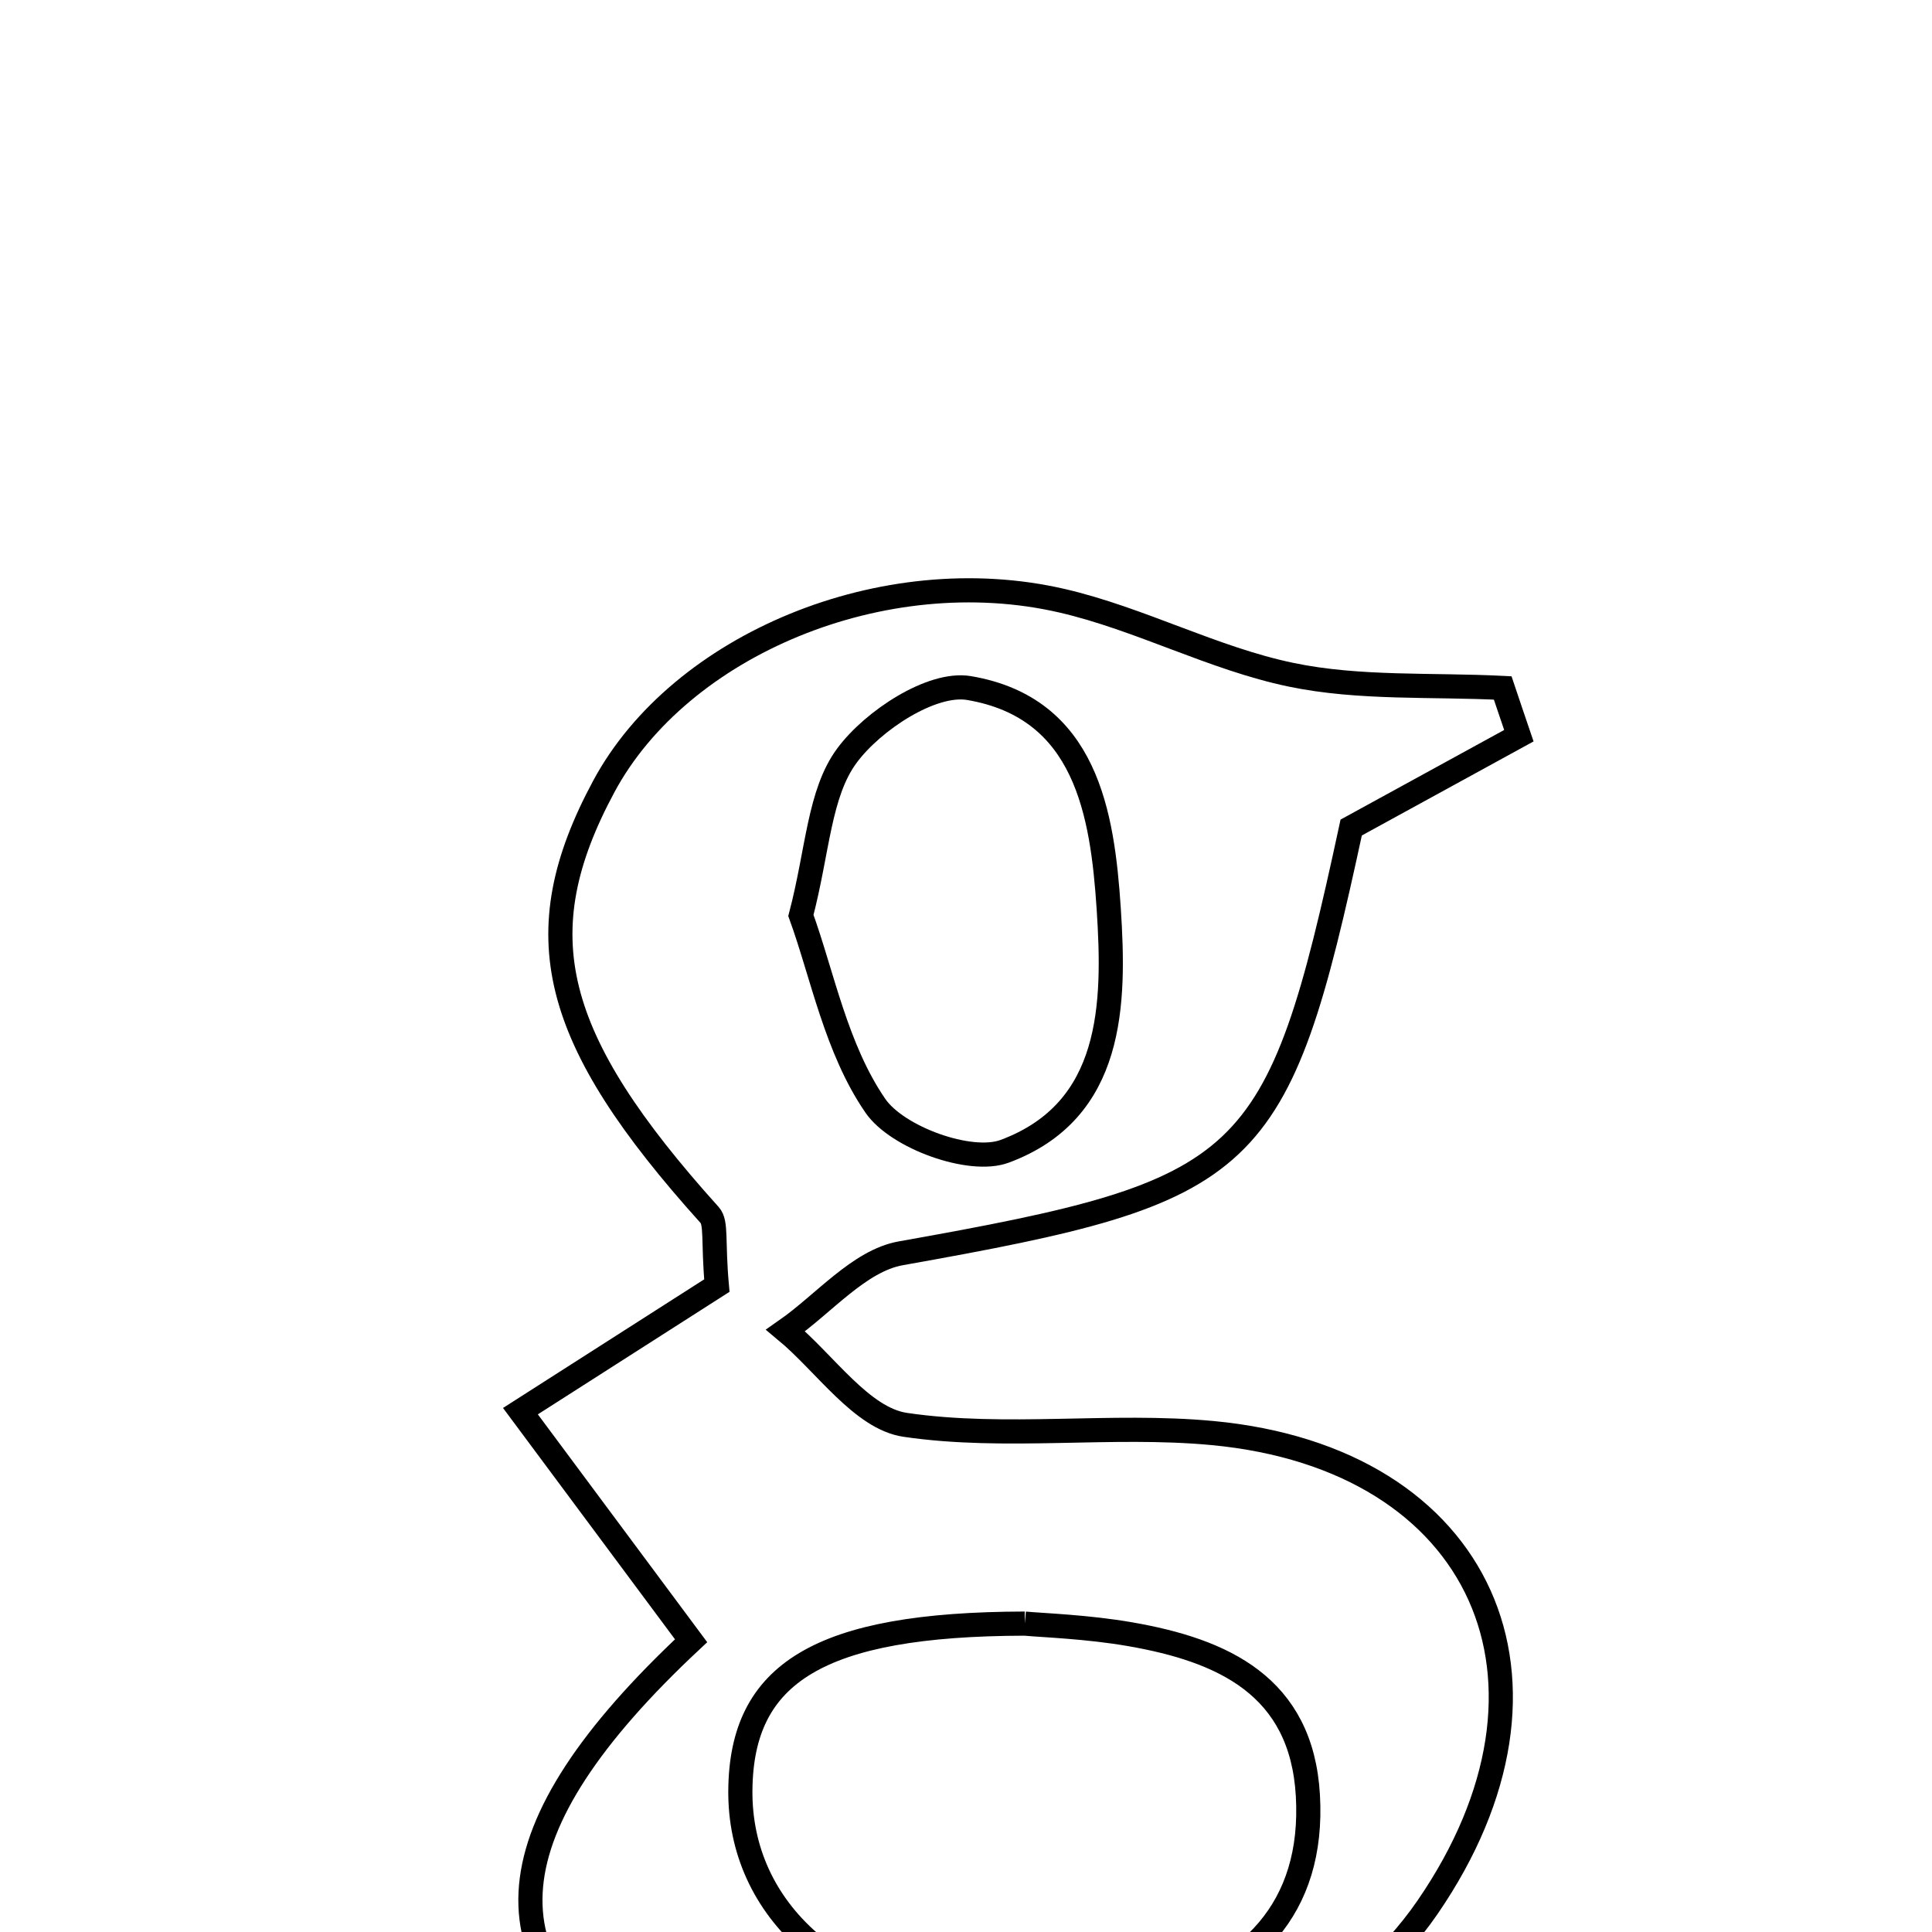 <svg xmlns="http://www.w3.org/2000/svg" viewBox="0.0 0.0 24.0 24.0" height="200px" width="200px"><path fill="none" stroke="black" stroke-width=".3" stroke-opacity="1.0"  filling="0" d="M13.194 7.463 C14.162 7.687 15.068 8.18 16.038 8.382 C16.888 8.559 17.789 8.501 18.667 8.546 C18.733 8.744 18.801 8.941 18.868 9.139 C18.177 9.517 17.486 9.897 16.785 10.28 C15.868 14.532 15.562 14.792 11.19 15.569 C10.673 15.661 10.234 16.197 9.759 16.528 C10.252 16.937 10.705 17.621 11.246 17.7 C12.496 17.884 13.797 17.683 15.063 17.802 C18.421 18.118 19.657 20.894 17.734 23.692 C15.913 26.344 10.807 27.413 8.081 25.713 C5.957 24.388 6.079 22.725 8.585 20.382 C7.928 19.498 7.35 18.721 6.465 17.53 C7.452 16.899 8.286 16.366 8.905 15.97 C8.855 15.414 8.904 15.191 8.815 15.093 C6.84 12.9 6.514 11.603 7.501 9.769 C8.446 8.011 10.974 6.949 13.194 7.463"></path>
<path fill="none" stroke="black" stroke-width=".3" stroke-opacity="1.0"  filling="0" d="M12.036 8.547 C13.495 8.793 13.695 10.11 13.773 11.289 C13.85 12.466 13.839 13.797 12.48 14.302 C12.052 14.461 11.144 14.13 10.874 13.736 C10.387 13.029 10.215 12.105 9.949 11.372 C10.16 10.569 10.174 9.853 10.522 9.385 C10.844 8.95 11.575 8.47 12.036 8.547"></path>
<path fill="none" stroke="black" stroke-width=".3" stroke-opacity="1.0"  filling="0" d="M12.73 20.169 C12.956 20.19 13.505 20.208 14.04 20.301 C15.187 20.501 16.169 20.94 16.247 22.304 C16.328 23.717 15.515 24.51 14.243 24.837 C13.639 24.992 12.979 25.015 12.351 24.975 C10.436 24.855 9.182 23.737 9.197 22.237 C9.211 20.789 10.165 20.175 12.73 20.169"></path></svg>